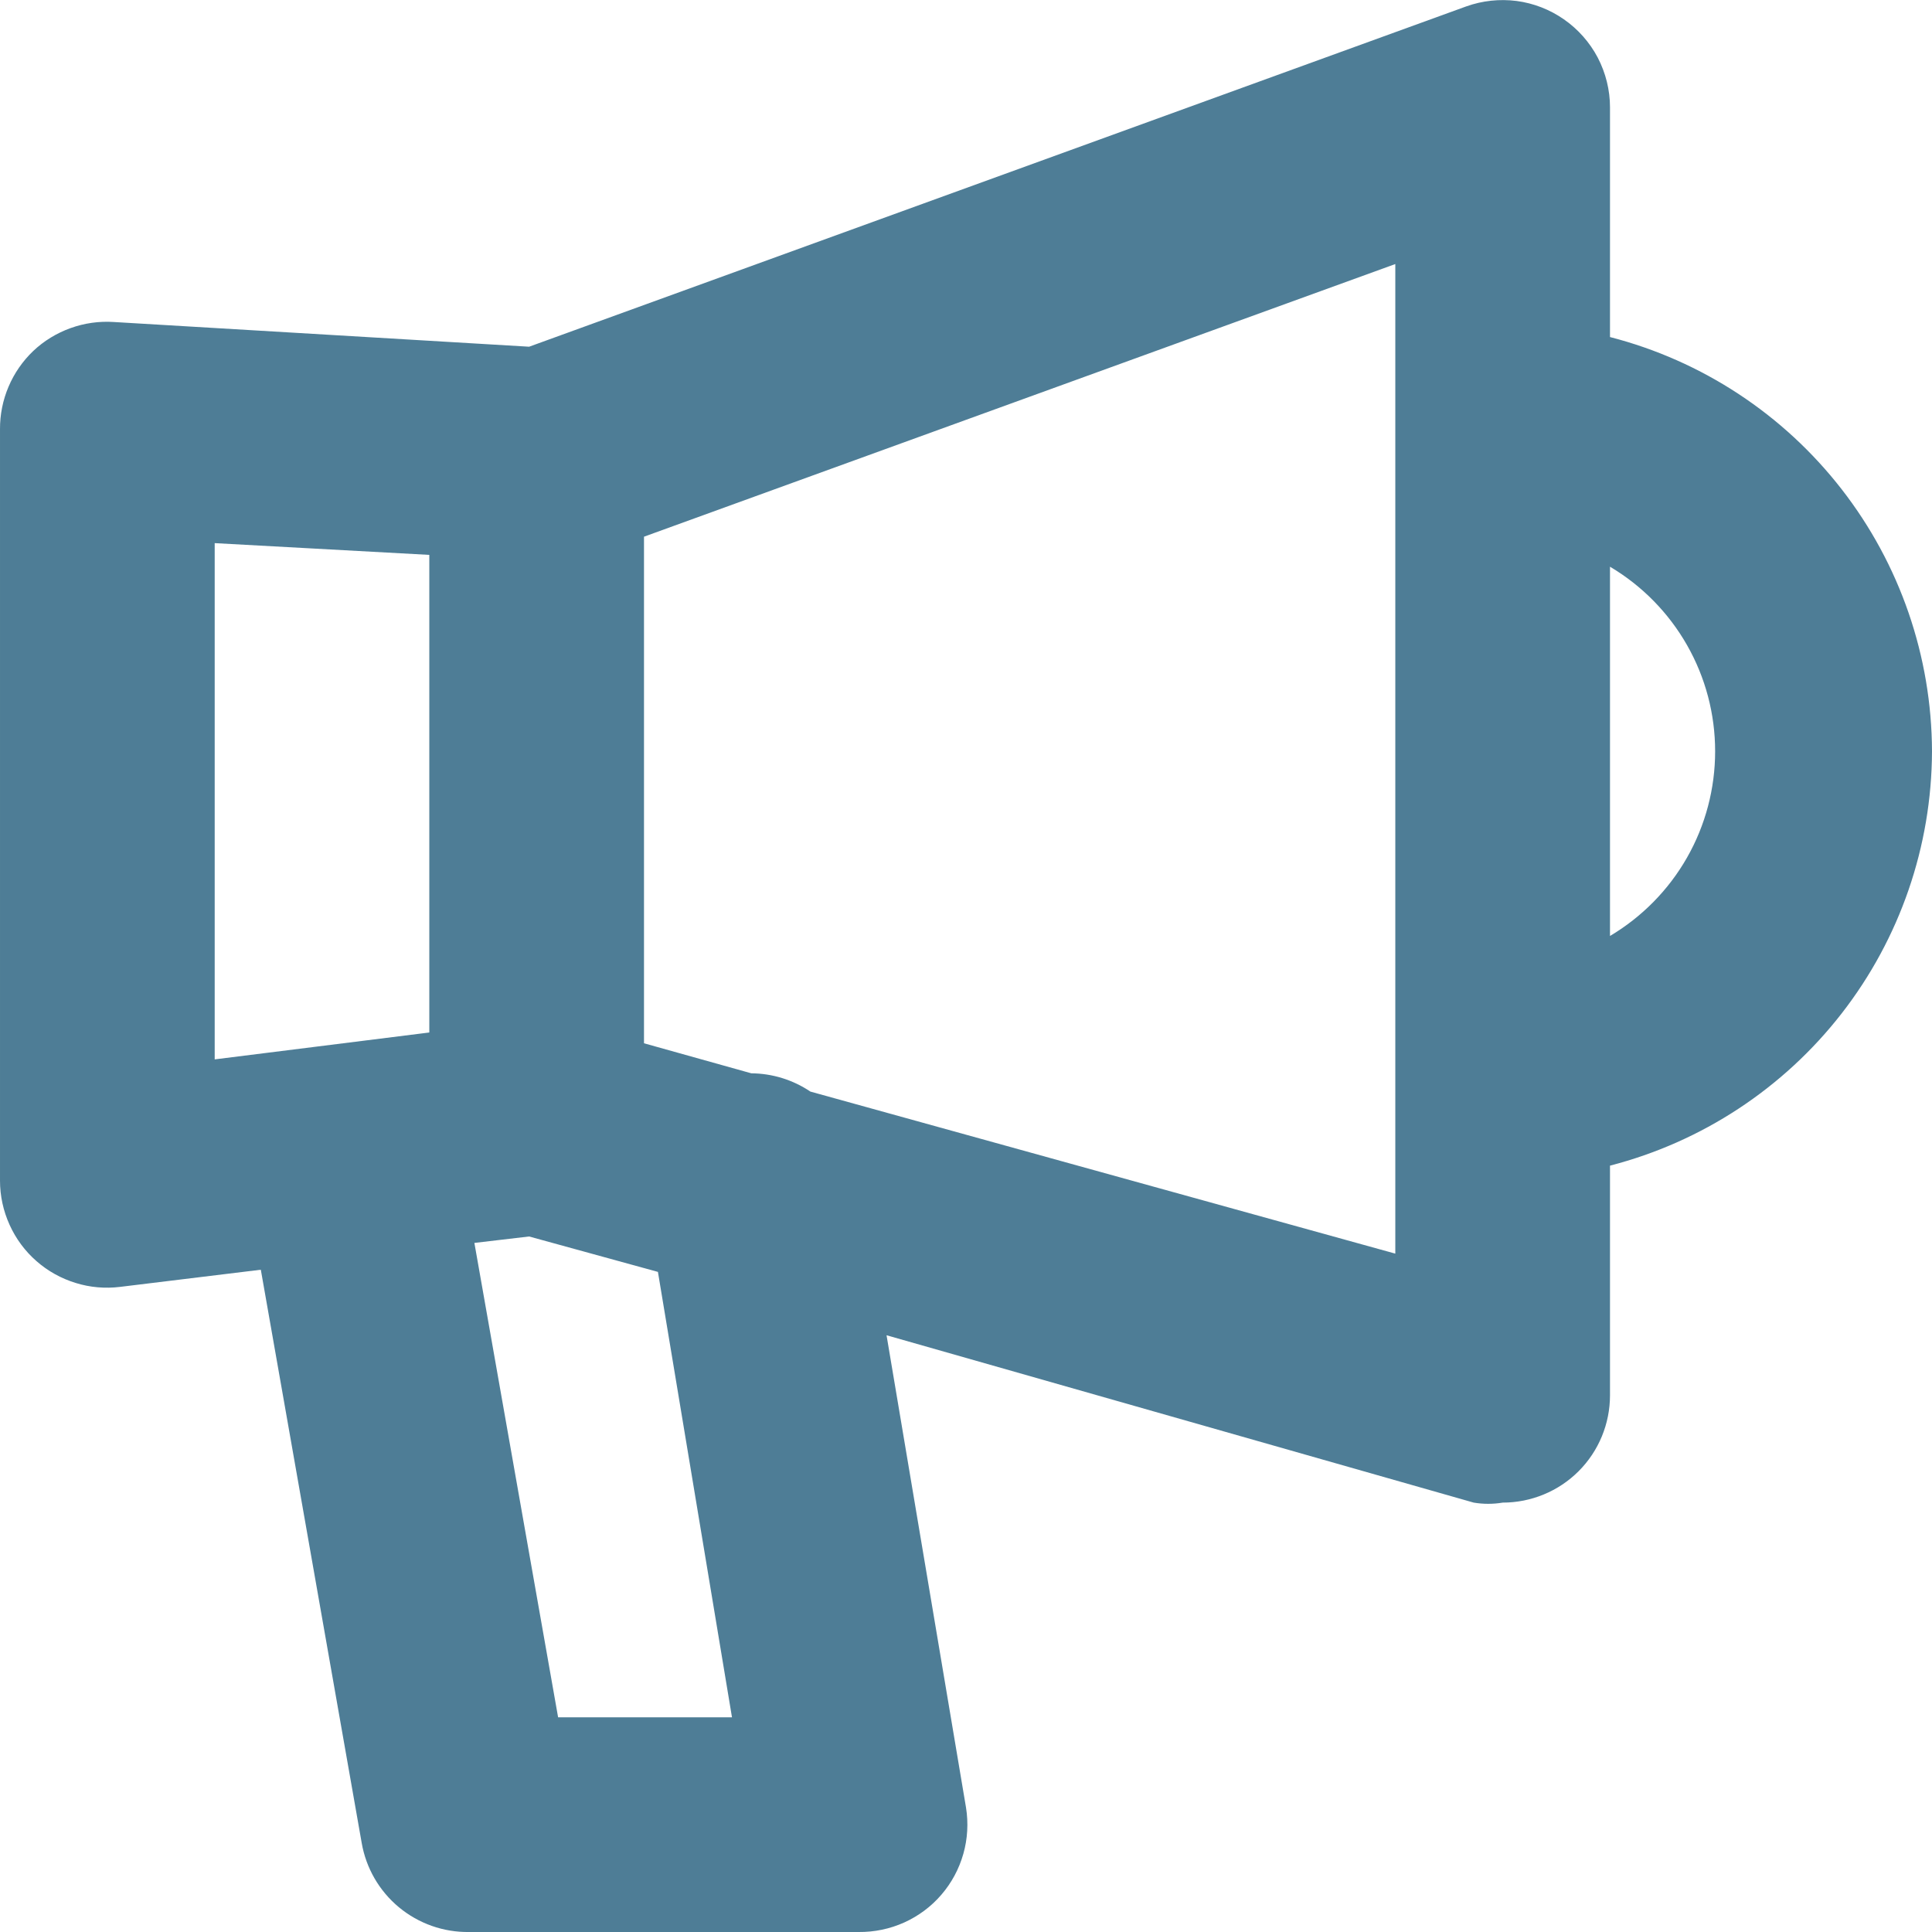 <svg width="24" height="24" viewBox="0 0 24 24" fill="none" xmlns="http://www.w3.org/2000/svg">
<path d="M24 9.333C23.996 8.154 23.602 7.009 22.878 6.078C22.154 5.146 21.142 4.481 20 4.187V1.333C20 1.118 19.947 0.907 19.848 0.716C19.748 0.526 19.603 0.362 19.427 0.24C19.252 0.118 19.051 0.04 18.84 0.012C18.628 -0.015 18.414 0.008 18.213 0.08L6.573 4.307L1.413 4C1.231 3.988 1.048 4.014 0.876 4.076C0.704 4.138 0.546 4.234 0.413 4.36C0.282 4.485 0.177 4.636 0.106 4.804C0.035 4.971 -0.001 5.151 2.54023e-05 5.333V14.666C0 14.856 0.041 15.043 0.119 15.215C0.197 15.388 0.311 15.542 0.453 15.666C0.594 15.79 0.76 15.882 0.939 15.937C1.118 15.993 1.307 16.009 1.493 15.986L3.24 15.773L4.493 22.893C4.547 23.206 4.711 23.49 4.956 23.693C5.2 23.895 5.509 24.005 5.827 24H10.667C10.861 24.002 11.054 23.962 11.232 23.882C11.409 23.802 11.567 23.685 11.694 23.537C11.821 23.39 11.914 23.216 11.967 23.029C12.02 22.842 12.031 22.645 12 22.453L11.013 16.587L18.307 18.666C18.426 18.686 18.547 18.686 18.667 18.666C19.02 18.666 19.36 18.526 19.61 18.276C19.86 18.026 20 17.687 20 17.333V14.48C21.142 14.185 22.154 13.52 22.878 12.589C23.602 11.658 23.996 10.513 24 9.333ZM2.667 6.747L5.333 6.893V12.826L2.667 13.16V6.747ZM9.093 21.333H6.933L5.893 15.44L6.573 15.36L8.173 15.8L9.093 21.333ZM17.333 15.573L10.067 13.56C9.85 13.414 9.595 13.335 9.333 13.333L8 12.96V6.667L17.333 3.28V15.573ZM20 11.573V7.04C20.398 7.276 20.728 7.612 20.957 8.014C21.186 8.416 21.306 8.87 21.306 9.333C21.306 9.796 21.186 10.251 20.957 10.653C20.728 11.055 20.398 11.39 20 11.627V11.573Z" fill="#4E7D96"/>
</svg>
